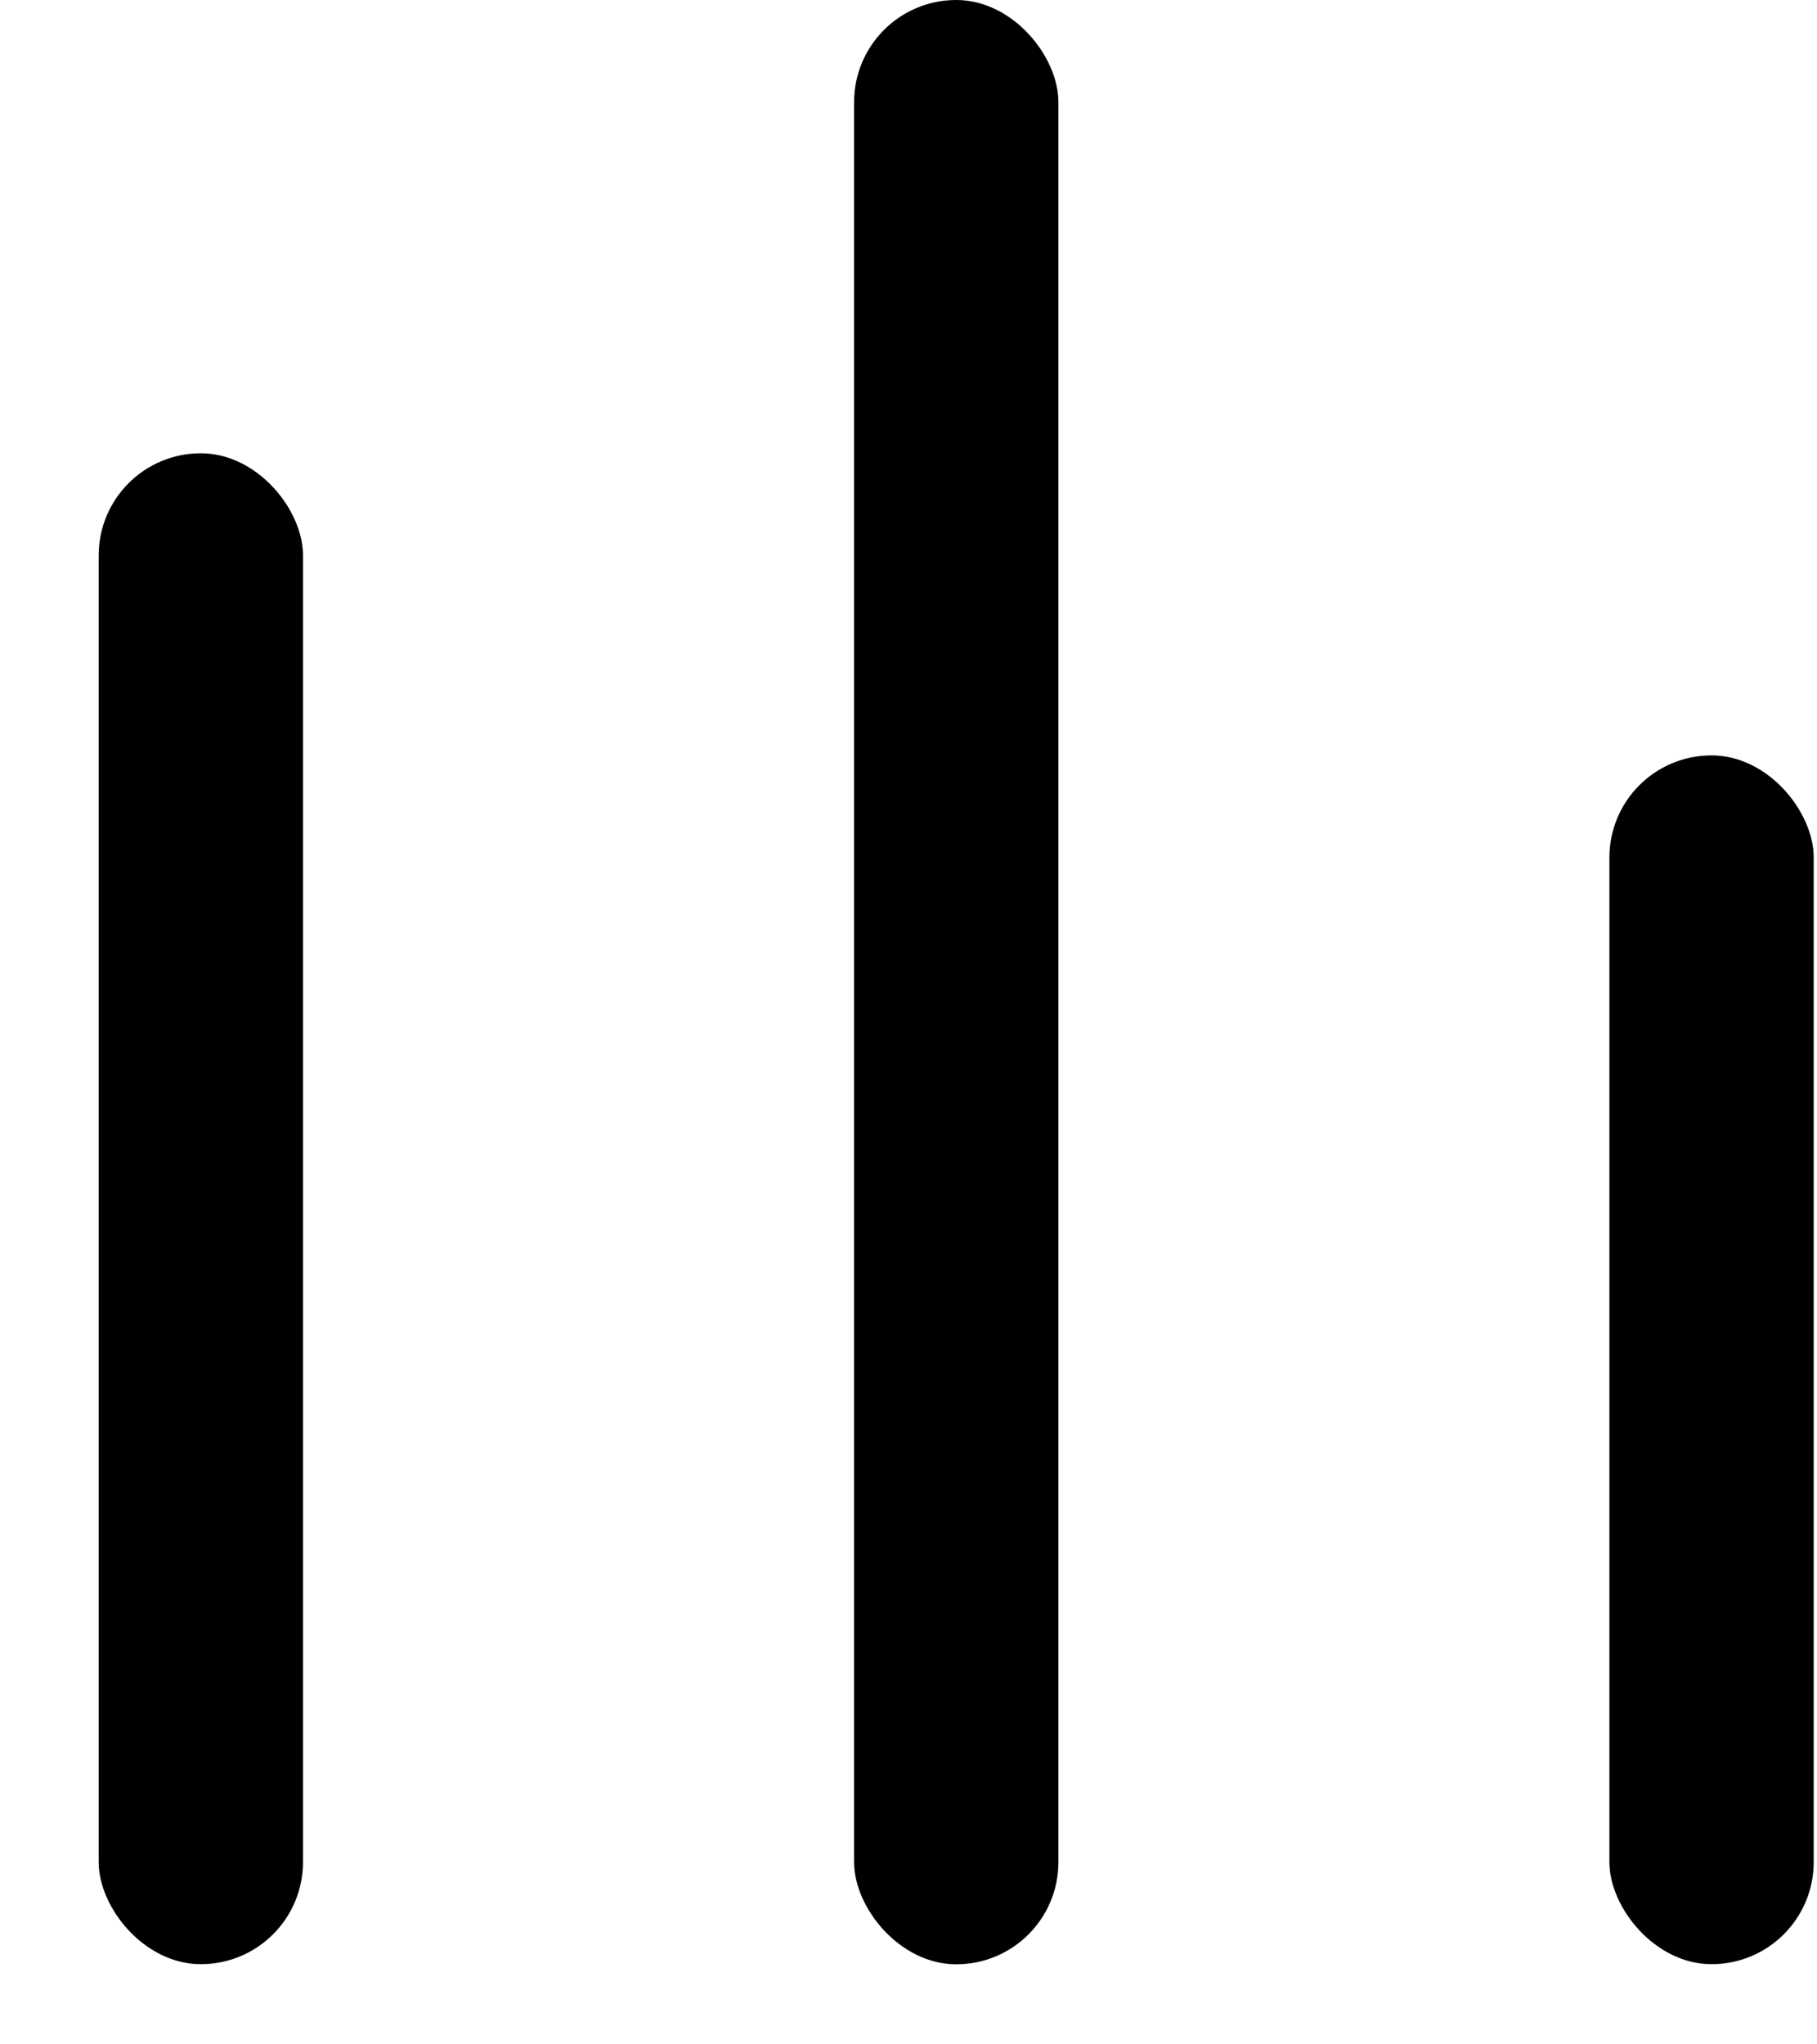 <svg width="16" height="18" viewBox="0 0 16 18" fill="none" xmlns="http://www.w3.org/2000/svg">
<rect x="0.869" y="3.991" width="1.799" height="13.303" rx="0.899" fill="black"/>
<rect x="7.521" width="1.799" height="17.295" rx="0.899" fill="black"/>
<rect x="14.172" y="6.651" width="1.799" height="10.643" rx="0.899" fill="black"/>
</svg>
